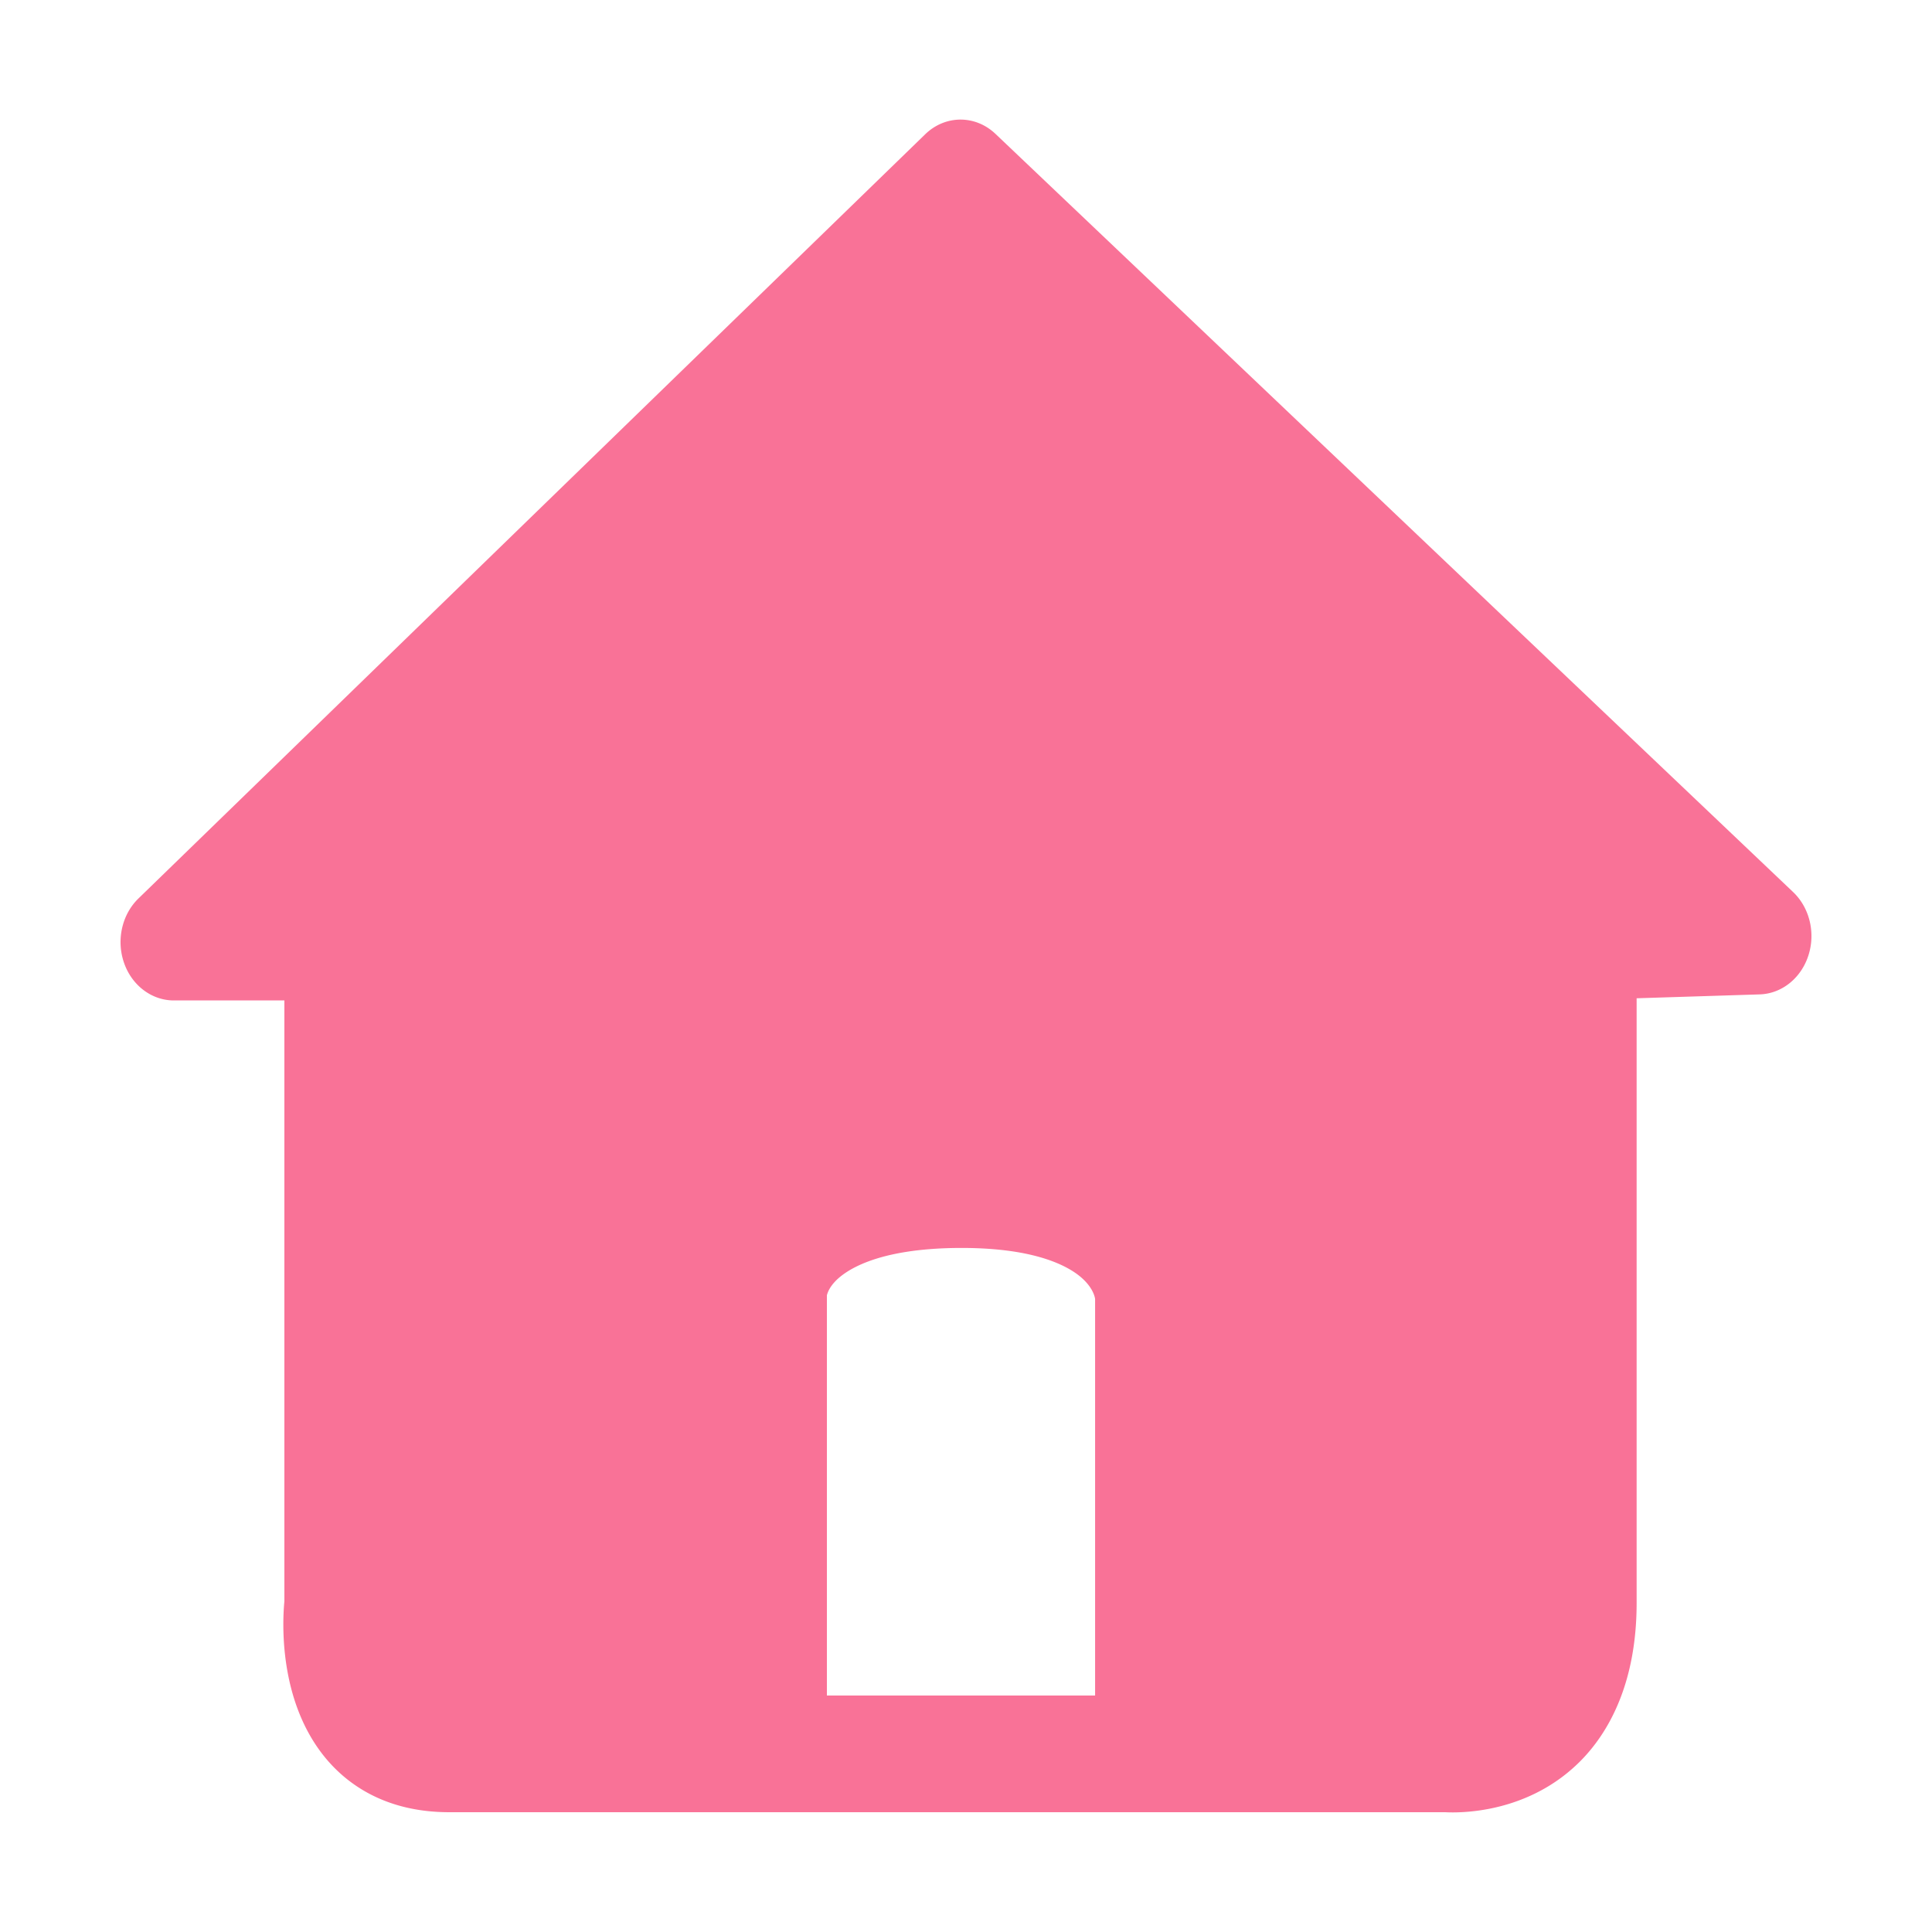 <?xml version="1.0" standalone="no"?><!DOCTYPE svg PUBLIC "-//W3C//DTD SVG 1.1//EN" "http://www.w3.org/Graphics/SVG/1.1/DTD/svg11.dtd"><svg t="1533194026759" class="icon" style="" viewBox="0 0 1024 1024" version="1.1" xmlns="http://www.w3.org/2000/svg" p-id="22240" xmlns:xlink="http://www.w3.org/1999/xlink" width="200" height="200"><defs><style type="text/css"></style></defs><path d="M950.374 472.791l-422.743-401.823c-10.716-10.189-26.67-10.092-37.279 0.22L73.39 476.201c-8.776 8.52-11.822 22.088-7.654 34.109 4.163 12.012 14.674 19.942 26.414 19.942h58.578v318.428c-1.07 11.269-2.98 51.891 20.792 81.848 10.849 13.67 31.201 29.978 66.555 29.978h527.795c0.998 0.051 2.396 0.102 4.132 0.102 12.703 0 43.51-2.78 67.825-27.392 13.512-13.681 29.619-39.291 29.619-83.63v-320.481l65.208-2.058c11.643-0.358 21.883-8.499 25.795-20.511 3.932-11.986 0.717-25.395-8.074-33.746zM438.272 686.541a12.134 12.134 0 0 1 0.143-0.522c0.425-1.449 1.434-3.732 3.845-6.41 4.91-5.458 21.309-18.171 67.466-18.171 39.788 0 56.94 9.948 63.621 15.872 5.929 5.258 6.927 10.03 7.081 11.162v210.191H438.272v-212.122z" p-id="22241" fill="#f97297"></path></svg>